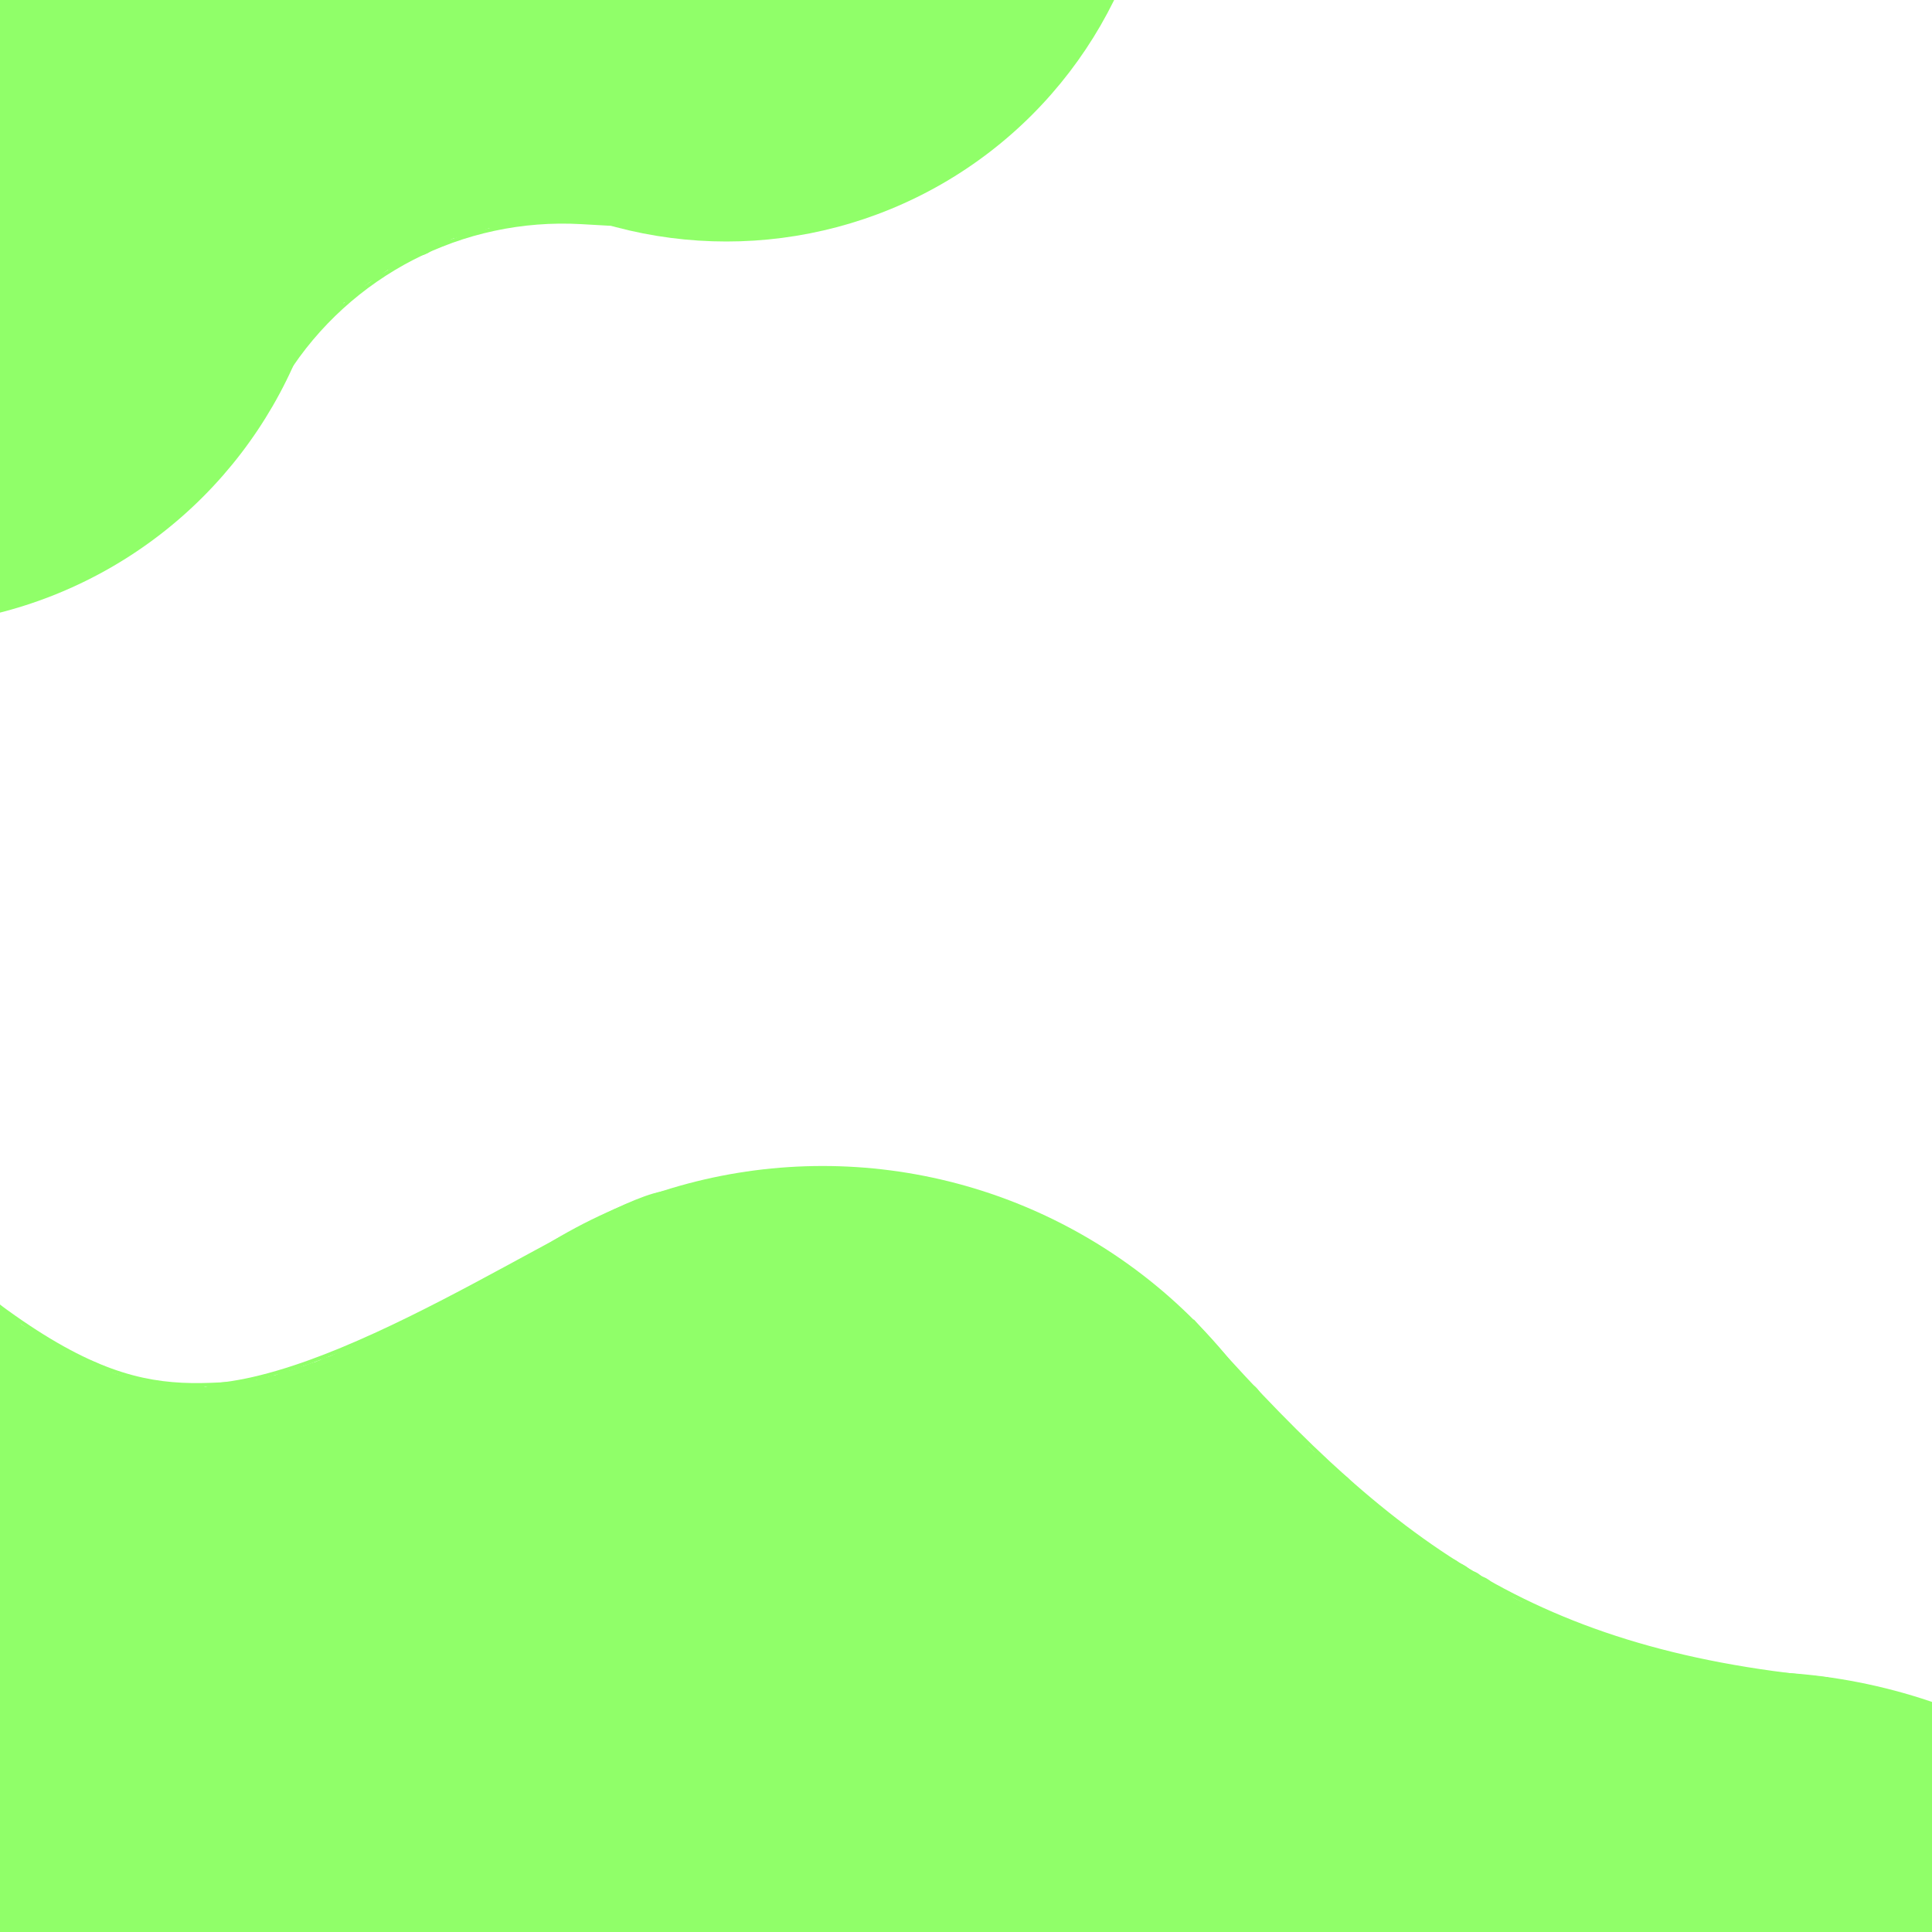 <svg width="512" height="512" viewBox="0 0 512 512" fill="none" xmlns="http://www.w3.org/2000/svg">
<circle cx="192.5" cy="-50.5" r="114.5" fill="#90FF69"/>
<circle cx="-29" cy="49" r="117" fill="#90FF69"/>
<path d="M65 116L75.632 99.212C92.526 72.538 122.544 57.111 154.067 58.901L191 61" stroke="#90FF69"/>
<path d="M100.188 53.309C96.722 54.696 93.315 56.227 93.095 60.402C92.95 63.163 93.611 64.534 96.74 63.752C103.263 62.121 108.152 47.16 97.627 52.127C94.826 53.449 93.095 56.245 93.095 59.319C93.095 62.06 97.889 61.353 99.647 61.24C110.05 60.569 95.962 56.01 98.809 64.195C100.622 69.408 118.363 54.949 106.888 55.082C100.324 55.159 96.724 57.827 91.42 61.141C85.752 64.684 101.765 60.211 104.031 58.629C104.507 58.297 110.905 53.831 109.745 52.422C106.739 48.773 93.876 53.468 90.879 55.181C89.094 56.201 82.689 62.194 88.563 61.782C99.052 61.046 110.321 52.393 115.262 43.26C125.129 25.02 95.418 34.413 88.859 38.532C86.475 40.029 80.324 44.234 80.682 47.989C81.147 52.87 102.094 39.908 103.242 39.073C108.195 35.472 115.246 29.801 114.276 22.769C113.061 13.957 94.324 20.491 90.14 21.981C87.716 22.844 67.403 31.354 70.338 36.857C71.186 38.448 75.746 38.708 76.84 38.729C90.201 38.986 103.842 33.467 115.557 27.596C119.519 25.611 147.384 10.499 139.201 1.686C130.922 -7.23 108.552 -1.716 99.4 1.932C92.224 4.793 85.682 9.072 79.401 13.508C78.338 14.259 68.324 20.3 69.254 22.966C71.885 30.509 103.938 9.815 106.641 7.893C107.492 7.288 121.115 -0.921 117.133 -4.274C115.451 -5.691 112.457 -5.765 110.434 -5.9C102.455 -6.432 94.125 -6.336 86.199 -5.309C84.332 -5.067 68.582 -2.841 70.19 1.982C72.854 9.974 96.144 3.462 100.878 1.588C105.934 -0.414 115.329 -4.213 114.178 -11.121C112.26 -22.631 91.31 -18.989 83.884 -18.116C74.73 -17.039 59.285 -14.14 53.639 -5.358C48.807 2.159 68.261 1.476 70.239 1.292C81.5 0.246 94.711 -2.409 104.523 -8.363C110.596 -12.047 101.304 -14.928 97.922 -15.653C89.542 -17.449 75.673 -18.551 67.875 -14.076C63.321 -11.464 64.222 -7.865 69.697 -7.18C80.353 -5.848 92.975 -8.058 102.454 -12.993C110.766 -17.32 103.697 -19.076 97.627 -19.199C88.486 -19.385 79.294 -18.285 70.338 -16.54C65.508 -15.598 55.175 -14.452 52.112 -9.348C50.34 -6.394 52.376 -6.045 55.068 -6.097C66.255 -6.31 77.193 -9.298 87.578 -13.288C87.658 -13.319 93.588 -15.13 93.44 -16.392C93.122 -19.092 85.714 -20.263 84.032 -20.529C79.524 -21.244 74.885 -21.147 70.338 -21.17C67.032 -21.186 58.115 -22.777 55.166 -20.776C52.721 -19.116 60.729 -18.682 63.639 -18.165C70.537 -16.94 77.479 -16.552 84.475 -16.835C85.279 -16.867 99.2 -17.809 92.307 -20.283C81.969 -23.994 68.382 -22.109 57.826 -20.48C47.463 -18.881 58.602 -17.983 62.456 -17.82C69.161 -17.537 75.896 -17.58 82.603 -17.672C86.46 -17.726 94.305 -16.736 98.021 -18.904C99.934 -20.02 93.822 -20.463 91.618 -20.677C77.556 -22.044 63.073 -21.289 48.96 -21.17C43.209 -21.121 48.085 -18.775 51.078 -18.608C61.956 -18.004 73.63 -17.84 84.426 -19.396C92.761 -20.598 80.761 -20.919 79.204 -20.973C72.902 -21.189 66.594 -21.17 60.289 -21.17C60.19 -21.17 55.718 -21.237 54.723 -21.071C54.333 -21.006 55.221 -20.359 55.609 -20.283C67.945 -17.864 82.678 -18.686 94.474 -23.042C94.792 -23.159 99.763 -24.807 95.952 -24.519C87.749 -23.9 79.493 -22.246 71.52 -20.283C70.415 -20.011 55.213 -16.99 56.102 -14.471C58.051 -8.947 79.409 -10.578 83.835 -10.53C93.607 -10.423 89.385 -10.53 82.554 -10.53C75.458 -10.53 68.05 -11.171 61.176 -9.643" stroke="#90FF69" stroke-width="3" stroke-linecap="round"/>
<path d="M105.93 -1.627C99.019 -2.386 92.245 -3.766 85.372 -4.58C83.219 -4.835 80.94 -4.886 78.77 -4.886C76.442 -4.886 74.032 -3.862 71.862 -3.117C68.702 -2.034 66.29 0.23 63.532 2.022C60.943 3.705 58.899 5.181 57.599 8.095C56.75 9.997 58.497 10.636 60.078 11.41C66.14 14.375 72.299 15.936 78.965 16.898C83.907 17.611 89.14 17.176 94.133 17.176C97.862 17.176 101.582 16.756 105.317 16.675C107.855 16.62 110.157 15.287 112.644 14.976C114.242 14.776 115.84 14.646 117.435 14.446C120.576 14.054 123.688 13.271 126.85 12.858C129.462 12.518 132.128 12.664 134.762 12.664C136.658 12.664 138.612 12.602 140.403 13.29C141.528 13.723 142.858 13.568 143.982 13.973C145.014 14.344 146.275 14.734 147.395 14.906C148.362 15.055 149.194 15.923 150.18 15.923C150.95 15.923 152.567 16.399 153.314 16.731C154.923 17.446 156.939 17.002 158.328 17.928" stroke="#90FF69" stroke-width="82" stroke-linecap="round"/>
<path d="M109.691 43.25C107.489 43.25 107.211 44.332 105.54 45.395C104.805 45.863 104.346 46.543 103.618 47.011C103.136 47.32 102.468 48.063 102.016 48.264C100.936 48.744 100.193 49.838 99.105 50.214C97.984 50.602 96.702 51.559 95.707 52.276C95.044 52.753 91.274 56.132 91.932 56.9C92.284 57.31 94.195 57.29 94.69 57.29C96.007 57.29 97.344 57.363 98.66 57.29C99.424 57.247 100.218 56.698 100.916 56.426C101.773 56.093 102.731 55.919 103.618 55.59C104.783 55.159 105.966 54.512 107.058 53.905C108.118 53.317 109.953 52.989 110.805 52.136C112.133 50.808 114.691 51.239 116.265 50.27C117.081 49.767 118.393 49.518 119.343 49.518C119.976 49.518 120.446 49.016 121.168 49.016C121.809 49.016 122.364 48.766 122.978 48.766C124.279 48.766 125.695 47.512 126.99 47.512C127.902 47.512 129.9 47.481 130.695 47.011C131.774 46.371 133.626 46.509 134.887 46.509C135.854 46.509 134.323 46.509 134.065 46.509C133.295 46.509 132.524 46.509 131.753 46.509C129.263 46.509 126.901 46.691 124.427 47.066C123.173 47.256 121.948 47.664 120.694 47.888C119.105 48.172 117.303 48.342 115.847 49.016C111.322 51.113 106.914 53.427 102.448 55.66C101.202 56.283 100.157 57.114 98.91 57.791C97.539 58.535 96.513 59.636 95.15 60.354C94.153 60.879 93.198 61.842 92.253 62.443C91.287 63.057 90.602 64.438 89.634 64.922C88.402 65.539 87.605 66.897 86.319 67.374C84.933 67.887 83.464 68.845 82.308 69.769C81.804 70.173 80.403 70.579 79.717 70.828C78.924 71.117 77.499 71.831 76.722 71.831C75.624 71.831 74.305 72.9 73.394 73.474C72.228 74.208 71.257 74.884 70.079 75.591" stroke="#90FF69" stroke-width="21" stroke-linecap="round"/>
<path d="M81.587 75.82C80.898 75.82 80.737 75.798 80.211 76.138C79.901 76.338 79.856 76.542 79.465 76.629C79.074 76.716 78.816 77.058 78.375 77.081C77.972 77.103 77.531 77.456 77.177 77.648C76.856 77.824 76.01 78.76 75.967 79.146C75.948 79.317 75.827 79.41 75.686 79.49C75.576 79.553 75.627 79.78 75.565 79.891C75.385 80.216 75.401 80.499 75.278 80.867" stroke="#90FF69" stroke-width="21" stroke-linecap="round"/>
<path d="M76.884 79.49C76.542 79.955 76.38 80.419 76.081 80.867" stroke="#90FF69" stroke-width="21" stroke-linecap="round"/>
<path d="M80.899 75.59C79.533 75.342 78.079 76.128 77.114 77.024C76.772 77.341 76.641 77.964 76.253 78.222C75.92 78.444 75.914 78.957 75.667 79.203C75.15 79.721 74.775 80.431 74.246 80.93C73.849 81.305 73.225 81.877 72.984 82.358" stroke="#90FF69" stroke-width="21" stroke-linecap="round"/>
<path d="M79.867 74.443C79.147 75.411 78.469 76.499 77.891 77.54C77.393 78.436 76.687 79.197 76.081 80.038C75.614 80.688 75.131 81.362 74.705 82.039C74.408 82.511 74.274 83.008 73.966 83.479C73.714 83.865 73.486 84.289 73.214 84.652" stroke="#90FF69" stroke-width="21" stroke-linecap="round"/>
<path d="M81.243 75.59C80.684 76.149 80.457 76.572 80.211 77.311" stroke="#90FF69" stroke-width="21" stroke-linecap="round"/>
<path d="M145.82 46.8C144.41 47.03 142.868 46.656 141.525 47.144C140.09 47.666 138.626 47.832 137.052 47.832C136.384 47.832 135.536 47.947 134.872 48.068C134.395 48.155 133.767 48.195 133.311 48.355C132.886 48.504 132.507 48.52 132.062 48.52C131.702 48.52 131.408 48.707 131.049 48.775C130.673 48.847 130.311 49.038 129.94 49.088C129.776 49.11 129.608 49.082 129.443 49.094C129.243 49.108 129.133 49.301 128.933 49.324C128.111 49.415 127.4 49.684 126.601 49.897C125.985 50.061 125.243 50.15 124.664 50.413C124.194 50.627 123.661 50.708 123.16 50.84C122.607 50.987 122.077 51.273 121.503 51.273C120.364 51.273 118.989 51.751 117.89 52.089C116.522 52.51 115.151 53.06 113.793 53.478C112.537 53.865 111.102 54.306 110.02 55.001C109.764 55.166 109.402 55.129 109.186 55.345C109.001 55.53 108.651 55.786 108.402 55.887C107.688 56.178 106.707 56.746 106.133 57.238C105.586 57.707 104.485 57.883 103.826 58.213C103.178 58.537 102.479 58.791 101.934 59.252C101.444 59.666 100.738 59.858 100.194 60.22C99.608 60.611 98.752 60.775 98.244 61.227C98.021 61.426 97.636 61.599 97.352 61.686C96.945 61.81 96.589 62.132 96.212 62.336C95.828 62.542 95.693 62.695 95.377 63.011C95.133 63.255 94.797 63.134 94.606 63.432C94.323 63.872 93.583 64 93.172 64.349C92.887 64.591 92.461 64.681 92.133 64.866C91.8 65.053 91.379 65.334 91.031 65.471C89.614 66.028 88.273 66.853 86.972 67.612C86.297 68.005 85.604 68.254 84.977 68.734C84.397 69.177 83.845 69.644 83.193 69.97" stroke="#90FF69" stroke-width="21" stroke-linecap="round"/>
<path d="M147.999 54.6C148.288 54.825 148.432 55.059 148.802 55.059" stroke="#90FF69" stroke-width="7" stroke-linecap="round"/>
<path d="M149.605 54.715C148.559 54.54 147.333 55.019 146.253 55.059C145.655 55.081 145.098 55.173 144.495 55.173C143.959 55.173 143.491 55.403 142.953 55.403C142.073 55.403 141.194 55.403 140.314 55.403C139.242 55.403 138.259 55.976 137.217 55.976C136.011 55.976 134.843 56.32 133.662 56.32C133.238 56.32 132.85 56.534 132.425 56.55C131.856 56.571 131.428 56.599 130.909 56.843C130.568 57.003 129.71 57.008 129.329 57.008C128.74 57.008 128.226 57.264 127.672 57.442C126.68 57.761 125.702 58.09 124.715 58.442C124.499 58.52 124.279 58.5 124.052 58.5C123.772 58.5 123.565 58.685 123.288 58.735C122.791 58.826 122.213 59.188 121.733 59.188C121.254 59.188 120.688 59.563 120.184 59.64C119.729 59.71 118.979 59.804 118.585 60.054C118.188 60.307 117.69 60.285 117.259 60.501C116.812 60.724 115.969 60.797 115.596 61.087C115.34 61.286 114.814 61.505 114.494 61.597C113.986 61.742 113.453 62.202 112.958 62.278C112.425 62.36 111.959 62.728 111.467 62.909C111.117 63.038 110.276 63.207 110.039 63.483C109.893 63.654 108.97 63.829 108.708 63.948C108.238 64.162 107.668 64.274 107.223 64.522C106.211 65.084 105.11 65.504 104.12 66.07C103.732 66.292 103.296 66.671 102.877 66.764C102.461 66.857 102.07 67.424 101.66 67.561" stroke="#90FF69" stroke-width="7" stroke-linecap="round"/>
<path d="M151.555 54.944C151.348 55.105 151.096 55.234 151.096 55.517" stroke="#90FF69" stroke-width="7" stroke-linecap="round"/>
<path d="M115.195 61.023C115.588 61.272 115.969 61.553 116.227 61.941" stroke="#90FF69" stroke-width="7" stroke-linecap="round"/>
<path d="M108.771 63.202C109.66 63.245 110.102 64.235 110.893 64.235C111.353 64.235 111.868 64.068 111.868 63.547" stroke="#90FF69" stroke-width="7" stroke-linecap="round"/>
<path d="M106.019 64.464C106.508 64.38 107.244 64.652 107.28 65.267C107.301 65.622 106.324 65.645 106.019 65.815C105.282 66.224 104.555 66.591 103.839 67.102C103.643 67.243 103.183 67.624 102.979 67.669C102.535 67.768 102.133 68.168 101.724 68.243C100.991 68.376 100.342 69.014 99.735 69.396C99.306 69.667 98.862 69.849 98.423 70.135C98.065 70.369 97.671 70.656 97.301 70.862C96.863 71.106 96.664 71.593 96.18 71.78C95.702 71.963 95.396 72.472 94.956 72.723C94.636 72.906 94.172 73.396 93.93 73.691C93.659 74.023 93.451 74.518 93.115 74.787C92.445 75.323 91.953 76.341 91.107 76.623" stroke="#90FF69" stroke-width="7" stroke-linecap="round"/>
<path d="M97.416 69.282C97.561 69.94 98.043 70.305 98.334 70.887" stroke="#90FF69" stroke-width="7" stroke-linecap="round"/>
<circle cx="-61.5" cy="417.5" r="94.5" fill="#90FF69"/>
<circle cx="82" cy="517" r="152" fill="#90FF69"/>
<circle cx="245" cy="517" r="137" fill="#90FF69"/>
<circle cx="463.5" cy="593.5" r="150.5" fill="#90FF69"/>
<path d="M-2.5 344.5C43.16 379.115 55.016 362.393 93.5 366.5" stroke="#90FF69"/>
<path d="M25.711 375.189C24.627 375.198 23.224 375.064 22.261 375.687C21.936 375.897 21.987 376.418 22.023 376.762C22.075 377.261 26.105 376.218 26.21 374.934C26.275 374.123 25.095 373.956 25.235 374.768C25.361 375.497 27.915 375.168 28.303 375.145C29.415 375.078 30.497 374.898 31.515 374.425C31.937 374.229 32.943 373.747 32.988 373.151C33.014 372.814 32.739 372.574 32.467 372.442C31.247 371.851 29.671 371.655 28.336 371.556C27.379 371.485 24.989 371.552 24.537 372.741C24.118 373.844 25.582 374.694 26.415 374.851C28.615 375.266 31.97 375.012 33.741 373.439C34.783 372.514 32.662 371.665 32.085 371.451C29.659 370.549 26.877 370.491 24.316 370.626C24.02 370.641 23.48 370.62 23.313 370.952C23.099 371.382 23.274 372.095 23.529 372.464C24.145 373.355 25.727 373.292 26.647 373.273C27.857 373.247 29.393 373.125 30.346 372.265C31.662 371.079 28.188 369.498 27.55 369.23C25.117 368.208 22.403 367.834 19.775 367.918C19.221 367.935 19.131 368.479 19.298 368.964C19.626 369.913 21.393 369.867 22.161 369.895C22.861 369.919 24.335 370.075 24.194 368.975C24.131 368.484 23.919 368.1 23.496 367.818C22.162 366.928 20.283 366.722 18.739 366.5C17.7 366.35 16.646 366.301 15.61 366.14C15.023 366.049 15.148 365.909 14.879 365.509C14.655 365.175 14.21 365.116 13.949 364.816C13.435 364.23 13.12 363.548 12.808 362.834C12.595 362.346 12.345 361.546 11.955 361.184C11.645 360.896 11.159 360.358 10.958 359.982C10.838 359.756 10.684 359.501 10.46 359.362C9.997 359.072 11.53 359.588 12.055 359.738" stroke="#90FF69" stroke-width="7" stroke-linecap="round"/>
<path d="M13.45 360.536C14.031 360.978 14.682 361.308 15.245 361.776C16.059 362.454 16.848 363.029 17.764 363.565C18.673 364.096 19.551 364.73 20.506 365.176C21.526 365.653 22.384 366.411 23.369 366.954C24.648 367.659 26.121 368.139 27.506 368.588C29.171 369.127 30.558 370.233 32.091 371.052C33.66 371.891 35.441 372.702 37.141 373.228C38.499 373.648 39.889 373.995 41.256 374.386C41.806 374.543 42.386 374.591 42.956 374.591" stroke="#90FF69" stroke-width="7" stroke-linecap="round"/>
<path d="M44.85 372.797C43.587 372.384 42.341 372.126 41.051 371.844C40.216 371.661 39.392 371.391 38.581 371.124C38.011 370.936 37.437 371 36.876 370.842C35.805 370.541 34.705 370.312 33.636 369.956C32.676 369.636 31.763 369.264 30.812 368.959C29.98 368.692 29.134 368.438 28.336 368.089C27.829 367.868 27.331 367.682 26.808 367.508C26.276 367.331 25.857 366.921 25.346 366.694C24.161 366.167 23.037 365.545 21.879 364.966C21.216 364.635 20.504 364.418 19.83 364.119C19.329 363.896 18.847 363.597 18.335 363.426" stroke="#90FF69" stroke-width="7" stroke-linecap="round"/>
<path d="M18.335 363.426C19.326 363.629 20.18 364.121 21.076 364.578C22.281 365.193 23.679 365.561 24.997 365.863C25.571 365.995 26.37 366.157 26.891 366.417C27.252 366.598 27.748 366.57 28.093 366.771C28.814 367.192 29.857 367.44 30.657 367.713C31.532 368.012 32.451 368.192 33.337 368.455C34.161 368.7 34.965 369.026 35.79 369.258C38.703 370.077 41.567 371.036 44.496 371.8C45.676 372.108 46.857 372.29 48.062 372.475C49.168 372.645 50.27 372.532 51.33 372.797" stroke="#90FF69" stroke-width="7" stroke-linecap="round"/>
<path d="M52.825 370.703C51.211 370.703 49.598 370.703 47.985 370.703C47.606 370.703 47.228 370.703 46.849 370.703C46.407 370.703 46.082 370.555 45.648 370.482C44.795 370.337 44.017 370.022 43.156 370.005C42.823 369.999 42.421 369.862 42.103 369.756C41.821 369.662 41.517 369.77 41.239 369.684C40.427 369.432 39.422 369.508 38.67 369.153C38.055 368.862 37.365 368.831 36.721 368.687C36.336 368.602 36.029 368.421 35.63 368.361C35.196 368.295 34.747 368.384 34.383 368.111" stroke="#90FF69" stroke-width="7" stroke-linecap="round"/>
<path d="M26.21 365.221C25.654 365.146 25.069 365.089 24.637 364.7C24.42 364.505 24.029 364.214 23.74 364.146C23.313 364.047 22.845 363.738 22.422 363.725C22.006 363.714 21.621 363.526 21.226 363.526" stroke="#90FF69" stroke-width="7" stroke-linecap="round"/>
<path d="M21.226 363.526C20.235 363.25 19.385 362.937 18.445 362.535C18.016 362.351 17.598 361.982 17.183 361.832C16.196 361.473 15.265 361.026 14.248 360.735C13.492 360.519 12.521 360.156 11.833 359.738C11.456 359.509 11.188 359.351 10.859 359.04C10.68 358.871 10.477 358.628 10.261 358.52C9.64 358.21 9.067 357.757 8.466 357.39C8.399 357.349 7.579 357.005 7.575 356.991C7.513 356.777 7.239 356.529 7.065 356.355C6.567 355.857 5.782 355.73 5.276 355.252C4.9 354.897 4.267 354.278 3.781 354.156" stroke="#90FF69" stroke-width="7" stroke-linecap="round"/>
<path d="M4.08 354.156C5.003 354.696 5.919 355.173 6.81 355.79C7.352 356.164 7.981 356.365 8.511 356.77C8.921 357.084 9.439 357.335 9.912 357.545C10.225 357.684 10.464 357.911 10.748 358.093C10.897 358.189 11.149 358.266 11.263 358.398C11.618 358.812 12.231 359.049 12.675 359.339C13.478 359.864 14.361 360.213 15.145 360.735" stroke="#90FF69" stroke-width="7" stroke-linecap="round"/>
<path d="M98 366.5C98 366.5 191.5 383 243 380.5" stroke="#90FF69"/>
<path d="M195.377 399.647C190.576 397.315 185.285 396.055 180.183 394.541C177.6 393.776 175.093 392.786 172.49 392.145C171.529 391.909 165.304 391.132 166.377 394.021C166.701 394.891 168.184 395.11 168.913 395.271C171.965 395.943 175.122 396.119 178.238 396.191C179.203 396.214 180.787 396.271 178.793 396.035C176.756 395.793 174.651 395.508 172.594 395.583C171.818 395.612 171.583 396.076 172.142 396.695C173.576 398.281 176.668 398.628 178.602 398.779C182.484 399.081 186.608 398.931 190.446 398.223C191.874 397.959 190.528 397.182 189.855 396.764C186.752 394.838 182.977 393.838 179.471 392.996C176.093 392.185 173.88 391.807 170.475 391.364C168.815 391.147 163.8 390.895 165.474 390.895C166.931 390.895 168.399 391.276 169.85 391.381C174.63 391.725 179.531 391.6 184.194 390.426C185.468 390.105 189.183 389.144 187.875 389.019C186.355 388.874 184.869 388.288 183.413 387.873C179.472 386.752 175.475 385.776 171.483 384.852C168.362 384.129 165.222 384.331 162.036 384.331C159.917 384.331 157.799 384.331 155.68 384.331C155.203 384.331 154.49 384.464 154.048 384.192C152.368 383.158 155.097 383.764 155.836 383.879C158.748 384.332 161.55 385.463 164.45 386.032C166.718 386.478 169.066 386.284 171.239 387.074C173.492 387.894 176.41 388.389 178.793 388.707C179.083 388.745 180.278 388.943 179.071 389.002C176.115 389.146 173.121 389.019 170.163 389.019C166.878 389.019 162.513 389.769 159.327 388.707C158.541 388.445 160.964 388.394 161.793 388.394C169.805 388.394 178.335 387.518 186.278 388.724C188.761 389.101 190.883 389.644 193.432 389.644C196.808 389.644 201.34 390.267 204.459 388.863C205.121 388.565 207.217 388.082 206.491 388.082C204.07 388.082 201.855 387.4 199.475 387.022C193.597 386.09 187.584 385.855 181.832 384.261C178.692 383.391 175.818 383.08 172.577 383.08C170.652 383.08 168.598 383.288 166.69 383.011C163.509 382.549 160.514 381.83 157.26 381.83C154.4 381.83 151.672 380.892 148.786 380.892C147.93 380.892 146.66 381.123 145.851 380.753C144.87 380.305 143.954 379.856 142.882 379.642C141.855 379.437 141.128 378.758 140.051 378.704C139.262 378.665 138.892 377.876 138.159 377.784C136.535 377.581 134.976 377.378 133.418 376.898C131.914 376.436 129.033 376.204 132.48 376.204C135.034 376.204 137.248 376.338 139.704 377.124C141.998 377.858 144.198 377.767 146.581 377.767C150.346 377.767 154.052 378.392 157.833 378.392C159.056 378.392 161.153 378.743 162.244 379.26C163.156 379.692 164.026 379.955 165.04 379.955C166.289 379.955 167.31 380.516 168.496 380.58C170.501 380.688 172.685 380.72 174.608 381.361C178.205 382.56 182.697 380.808 186.382 381.9C195.557 384.618 205.575 385.162 215.07 386.519" stroke="#90FF69" stroke-width="7" stroke-linecap="round"/>
<path d="M177.792 380.608C177.222 380.497 176.62 380.392 176.063 380.392C174.99 380.392 173.999 379.96 172.931 379.96C171.875 379.96 170.909 379.954 169.883 379.768C169.213 379.646 168.539 379.636 167.855 379.636" stroke="#90FF69" stroke-width="7" stroke-linecap="round"/>
<path d="M218.834 384.928C217.576 384.928 216.458 384.895 215.246 384.652C214.517 384.506 213.763 384.541 213.025 384.388C212.415 384.262 211.777 384.068 211.165 383.98C210.39 383.869 209.547 383.956 208.765 383.956C207.485 383.956 206.215 383.74 204.925 383.74C203.607 383.74 202.348 383.524 201.037 383.524C199.411 383.524 197.788 383.476 196.177 383.416C195.128 383.377 194.102 382.98 193.104 382.684C192.764 382.583 192.295 382.66 191.94 382.66C191.571 382.66 191.329 382.444 190.944 382.444C190.556 382.444 189.392 382.444 189.78 382.444C190.771 382.444 191.681 382.824 192.648 382.876C195.238 383.015 197.883 382.918 200.473 382.984C200.876 382.994 201.235 383.191 201.637 383.2C202.105 383.211 202.551 383.216 203.017 383.284C203.729 383.388 204.528 383.416 205.249 383.416C207.614 383.416 209.889 383.848 212.245 383.848C214.723 383.848 217.231 383.956 219.722 383.956C220.772 383.956 221.815 384.064 222.878 384.064C223.984 384.064 225.588 383.763 226.61 384.172" stroke="#90FF69" stroke-width="7" stroke-linecap="round"/>
<path d="M143.194 377.375C143.45 377.175 143.631 377.005 143.912 376.854C143.955 376.831 144.434 376.685 144.423 376.657C144.408 376.621 143.022 376.443 142.928 376.418C141.737 376.106 140.499 376.13 139.267 376.13" stroke="#90FF69" stroke-width="7" stroke-linecap="round"/>
<path d="M139.65 376.705C138.654 376.679 137.607 376.495 136.618 376.343C135.762 376.212 134.861 376.186 134.043 375.891C133.694 375.766 133.293 375.323 132.947 375.274C132.289 375.18 131.601 375.185 130.936 375.173C130.021 375.156 129.135 374.79 128.212 374.79C127.452 374.79 126.706 374.598 125.956 374.598" stroke="#90FF69" stroke-width="7" stroke-linecap="round"/>
<circle cx="218" cy="448" r="139" fill="#90FF69"/>
<path d="M57.5 367C97.454 363.143 159.5 317.5 177 316" stroke="#90FF69"/>
<path d="M105.948 364.318C105.122 364.51 100.905 365.39 101.501 366.879C101.735 367.465 103.262 366.993 103.574 366.904C105.557 366.34 107.708 365.386 109.358 364.131C110.227 363.47 109.398 362.936 108.634 362.795C106.34 362.37 103.592 362.591 101.451 363.507C100.786 363.791 98.399 364.753 98.553 365.83C98.716 366.97 101.33 366.311 101.838 366.23C106.43 365.492 111.51 363.912 115.279 361.083C115.923 360.6 117.77 358.862 117.04 357.798C116.705 357.308 115.943 357.299 115.442 357.304C113.725 357.324 111.937 357.655 110.295 358.135C108.322 358.712 105.312 359.854 104.474 361.995C104.249 362.569 104.381 362.974 105.023 363.057C106.155 363.203 107.373 362.995 108.465 362.745C111.28 362.099 114.046 361.05 116.603 359.709C118.767 358.574 120.728 357.175 122.318 355.312C122.966 354.554 123.652 353.64 123.886 352.639C124.177 351.391 122.426 351.671 121.687 351.764C118.439 352.174 115.126 353.823 112.481 355.699C112.031 356.019 110.165 357.271 110.332 358.11C110.467 358.782 115.166 356.983 115.192 356.973C117.845 355.989 120.467 354.882 123.011 353.644C124.432 352.954 126.028 352.214 127.184 351.09C127.303 350.974 128.055 350.037 127.708 349.753C127.578 349.646 127.161 349.715 127.059 349.722C126.167 349.787 125.264 349.911 124.411 350.19C123.293 350.556 121.639 351.414 121.088 352.551C120.715 353.32 123.987 351.561 124.023 351.54C125.477 350.699 127.663 349.574 128.333 347.892C128.476 347.532 128.291 347.206 128.483 346.868C128.81 346.29 129.364 345.846 129.732 345.294C130.14 344.682 130.532 344.063 131.019 343.52C131.549 342.927 131.99 342.347 132.705 341.971C133.243 341.688 133.447 341.043 133.942 340.734C134.134 340.614 134.502 340.262 134.591 340.06C134.697 339.819 134.995 339.758 135.178 339.585C135.643 339.146 136.385 339.011 136.89 338.598C136.948 338.55 137.278 338.527 136.927 338.598C136.533 338.679 136.249 338.903 135.903 339.085C135.597 339.247 135.256 339.331 134.954 339.498C134.38 339.813 133.913 340.296 133.33 340.597C133.008 340.762 132.62 340.794 132.368 341.046C132.114 341.3 131.792 341.522 131.493 341.721C130.988 342.058 130.701 342.566 130.207 342.908C128.969 343.765 127.714 344.702 126.609 345.731C125.569 346.699 124.534 347.653 123.424 348.554C122.071 349.652 120.417 350.146 118.964 351.102C114.874 353.796 111.015 356.854 106.71 359.234C104.776 360.304 102.809 361.326 100.939 362.495C99.318 363.508 97.588 364.682 95.742 365.218C95.088 365.408 94.301 365.742 93.631 365.78C92.676 365.834 91.699 365.918 90.746 366.03C90.122 366.103 89.508 366.241 88.884 366.317C88.351 366.382 87.883 366.661 87.348 366.679C86.292 366.716 85.292 367.017 84.25 367.017C82.619 367.017 81.03 367.437 79.415 367.466C78.409 367.485 77.299 367.323 76.318 367.554C75.961 367.638 75.569 367.559 75.206 367.579C74.759 367.604 74.384 367.804 73.907 367.804C73.605 367.804 73.325 367.916 73.007 367.916C72.625 367.916 72.413 368.239 72.02 368.253C71.446 368.275 70.969 368.478 70.421 368.478C69.971 368.478 70.007 368.591 70.484 368.591C71.415 368.591 72.246 368.235 73.145 368.041C73.958 367.865 74.642 367.486 75.424 367.185C75.863 367.017 76.367 366.679 76.886 366.679C77.476 366.679 78.115 366.341 78.691 366.236C79.338 366.118 79.945 365.651 80.609 365.549C81.967 365.34 83.239 364.505 84.587 364.312C84.921 364.265 85.23 363.985 85.549 363.869C85.767 363.789 86.207 363.731 86.38 363.588C86.63 363.379 87.489 363.019 87.797 362.963C88.425 362.849 89.236 362.443 89.815 362.176C90.19 362.003 90.57 361.825 90.933 361.627C91.223 361.468 91.569 361.489 91.788 361.233C91.977 361.014 92.581 361.105 92.85 360.896C93.053 360.738 93.408 360.708 93.644 360.558C93.843 360.432 94.406 360.208 94.643 360.165C94.877 360.122 95.015 359.914 95.224 359.821C96.381 359.307 97.336 358.419 98.584 358.141C99.075 358.032 99.548 357.59 100.002 357.461C100.751 357.247 101.448 356.787 102.182 356.505C102.907 356.226 103.786 356.128 104.424 355.606C104.936 355.187 105.838 355.001 106.279 354.488C106.62 354.089 107.612 353.871 108.09 353.632C108.618 353.368 109.19 353.199 109.714 352.907C110.188 352.644 110.714 352.489 111.176 352.233C111.647 351.971 112.115 351.612 112.637 351.496C113.16 351.38 113.629 351.049 114.099 350.84C114.576 350.628 115.261 350.384 115.616 349.984C115.832 349.742 116.197 349.789 116.41 349.541C116.528 349.403 116.969 349.211 117.128 349.154C117.594 348.984 118.136 348.652 118.596 348.404C119.751 347.782 120.87 347.206 122.081 346.668C122.386 346.532 122.675 346.354 122.98 346.218C123.251 346.098 123.739 345.941 123.93 345.718C124.248 345.347 125.182 345.406 125.51 345.038C125.856 344.648 126.624 344.415 127.084 344.251C127.693 344.033 128.238 343.681 128.883 343.52" stroke="#90FF69" stroke-width="7" stroke-linecap="round"/>
<path d="M128.883 343.52C129.142 342.895 129.384 342.849 129.894 342.508" stroke="#90FF69" stroke-width="7" stroke-linecap="round"/>
<path d="M316 350C366 406.5 403.5 437.5 484.5 445" stroke="#90FF69"/>
<path d="M383.911 461.99C381.722 462.265 378.287 462.659 376.024 463.074C375.384 463.191 373.769 463.495 373.05 463.981C372.437 464.396 372.567 465.628 372.571 466.224C372.587 468.187 373.195 470.504 375.646 470.382C379.469 470.191 383.18 465.879 383.76 462.268C384.116 460.049 382.972 457.5 380.433 457.555C376.875 457.632 374.613 462.46 374.99 465.619C375.497 469.853 380.311 470.632 383.735 469.928C386.492 469.361 393.679 467.191 391.395 462.797C389.852 459.827 385.531 459.274 382.651 458.992C379.971 458.729 375.868 458.717 373.176 458.992C370.87 459.227 368.067 459.634 366.46 461.524C364.238 464.138 366.838 467.34 369.56 467.937C374.351 468.988 381.558 467.973 385.347 464.636C386.412 463.699 386.052 462.47 385.284 461.461C383.959 459.72 381.751 459.54 379.715 459.483C376.855 459.404 374.011 459.761 371.626 461.461C370.718 462.109 369.386 463.271 369.459 464.548C369.529 465.771 372.181 465.85 372.823 465.921C378.864 466.596 384.992 465.736 390.853 464.258C394.523 463.333 397.593 462.339 400.996 460.768C402.318 460.158 404.407 459.661 404.537 458.21C404.69 456.494 396.965 456.968 396.41 457.026C391.946 457.496 387.667 459.144 383.911 461.575C383.774 461.663 381.645 462.901 381.945 463.578C382.519 464.868 388.699 463.89 388.774 463.88C400.131 462.366 410.983 458.128 421.786 454.506" stroke="#90FF69" stroke-width="7" stroke-linecap="round"/>
<path d="M370.53 454.506C369.951 454.097 368.182 453.656 367.809 453.095C367.495 452.625 367.429 451.203 367.531 451.255C368.984 451.996 370.149 452.868 371.714 453.196C373.544 453.579 375.01 454.646 376.628 455.539C379.8 457.29 383.135 458.813 386.456 460C387.674 460.434 388.87 461.052 389.959 461.764C390.703 462.25 391.515 462.365 392.252 462.797C392.851 463.148 393.826 463.755 394.52 463.805C395.16 463.85 395.597 464.396 396.158 464.661C396.881 465.004 397.982 465.204 398.602 465.669C399.011 465.976 399.476 465.734 399.963 465.896C400.531 466.086 401.073 466.489 401.601 466.753" stroke="#90FF69" stroke-width="69" stroke-linecap="round"/>
<path d="M388.22 463.578C386.852 462.644 385.344 462.141 383.861 461.436C382.009 460.557 380.366 459.28 378.543 458.336C376.213 457.13 373.908 456.118 371.525 455.035C369.196 453.976 367.217 452.145 364.734 451.381C363.293 450.938 361.834 449.982 360.425 449.378C358.264 448.452 356.538 446.145 354.667 444.741C353.33 443.739 351.925 442.052 350.308 441.566C348.034 440.884 347.456 439.597 345.923 438.064C345.38 437.521 344.877 436.917 344.323 436.363C343.964 436.004 343.787 435.289 343.428 435.002C342.931 434.604 342.786 433.697 342.584 433.137C342.345 432.473 341.663 432.077 341.286 431.512C341.011 431.099 340.476 430.842 340.14 430.466C339.663 429.934 339.252 429.038 338.691 428.664C338.106 428.275 337.624 427.426 337.078 426.938C336.439 426.366 336.077 425.259 335.377 424.847C334.605 424.392 334.019 422.985 333.336 422.301C332.898 421.863 332.541 421.02 332.063 420.701C331.589 420.385 330.767 419.83 330.564 419.303C330.149 418.223 329.578 416.795 328.75 415.901C328.013 415.105 325.937 412.988 325.852 411.919C325.786 411.1 324.099 409.164 323.407 408.694C322.5 408.077 321.805 407.469 321.039 406.703C320.096 405.761 318.265 405.314 317.687 404.158" stroke="#90FF69" stroke-width="69" stroke-linecap="round"/>
<path d="M433.811 443.971C433.694 443.971 432.383 443.849 432.323 444.019C432.208 444.345 433.453 444.289 433.457 444.289C435.127 444.318 436.98 444.405 438.575 443.827C439.188 443.606 438.588 443.502 438.263 443.431C436.851 443.125 435.344 443.108 433.907 443.191C433.784 443.198 433.007 443.16 433.493 443.383C434.231 443.722 435.176 443.782 435.965 443.923C437.019 444.112 438.103 444.214 439.103 444.595C439.318 444.677 439.581 444.594 439.805 444.637C440.072 444.689 440.293 444.943 440.561 444.943C441.207 444.943 441.854 444.943 442.5 444.943C444.772 444.943 447.421 444.38 449.58 445.243C449.873 445.361 450.259 445.402 450.576 445.507C450.893 445.613 451.3 445.754 451.632 445.801C452.31 445.898 452.888 446.243 453.576 446.341C455.027 446.549 456.429 447.055 457.788 447.583C458.98 448.047 460.319 448.425 461.521 448.699C461.662 448.732 462.852 448.688 462.625 448.915C462.283 449.257 461.824 448.689 461.677 448.615" stroke="#90FF69" stroke-width="11" stroke-linecap="round"/>
<path d="M462.325 447.535C461.861 447.524 461.054 447.515 460.597 447.379C459.826 447.151 459.129 446.887 458.328 446.887" stroke="#90FF69" stroke-width="11" stroke-linecap="round"/>
<path d="M441.804 443.431C441.263 443.431 440.846 443.448 440.345 443.263C439.926 443.108 439.308 443.149 438.941 442.945C438.515 442.708 438.099 442.888 437.663 442.759C437.268 442.642 436.825 442.373 436.403 442.351C435.412 442.299 434.48 442.027 433.445 442.027C432.956 442.027 432.484 441.835 431.975 441.811C431.26 441.777 430.587 441.595 429.851 441.595C428.975 441.595 428.099 441.595 427.223 441.595C426.675 441.595 426.19 441.811 425.645 441.811C424.947 441.811 424.287 441.809 423.605 441.655C422.43 441.39 421.328 441.166 420.226 440.671C419.279 440.246 418.533 439.688 417.694 439.087C415.45 437.478 412.876 436.571 410.398 435.445C409.249 434.923 407.988 434.701 406.81 434.251C406.149 433.998 405.504 433.963 404.817 433.843C404.467 433.781 404.141 433.603 403.785 433.603" stroke="#90FF69" stroke-width="11" stroke-linecap="round"/>
<path d="M423.659 440.947C423.989 440.947 427.341 440.695 425.903 440.215C425.599 440.114 425.388 440.246 425.117 440.035C424.961 439.914 424.557 439.928 424.361 439.867C424.163 439.806 423.448 438.919 423.875 438.895C424.417 438.865 424.928 438.903 425.447 438.997C426.001 439.098 426.453 439.312 427.007 439.435C427.715 439.592 428.301 440.159 428.975 440.383C429.41 440.528 429.893 440.666 430.301 440.893C430.573 441.044 431.705 441.271 430.787 441.271" stroke="#90FF69" stroke-width="11" stroke-linecap="round"/>
<path d="M430.679 440.623C430.888 440.786 431.123 440.944 431.321 441.109C431.472 441.235 431.731 441.133 431.915 441.217C432.115 441.308 432.537 441.315 432.623 441.487" stroke="#90FF69" stroke-width="11" stroke-linecap="round"/>
<path d="M424.091 439.219C423.413 438.726 422.54 438.606 421.93 438.031C421.749 437.859 421.417 437.74 421.174 437.713C420.746 437.665 420.443 437.343 420.04 437.281C418.664 437.069 417.375 436.322 416.104 435.925C415.453 435.721 414.78 435.402 414.154 435.139C413.586 434.9 412.897 434.745 412.366 434.407C411.247 433.695 409.854 433.415 408.688 432.787C407.422 432.105 406.012 431.75 404.781 431.034C404.258 430.73 403.431 430.752 402.981 430.302C402.544 429.865 401.455 429.692 400.869 429.39C399.661 428.769 398.423 428.251 397.197 427.638C396.585 427.332 396.036 426.905 395.409 426.636C394.986 426.455 394.586 426.237 394.173 426.042C393.833 425.882 393.386 425.806 393.093 425.61" stroke="#90FF69" stroke-width="11" stroke-linecap="round"/>
<path d="M397.413 427.554C397.066 427.554 396.765 427.446 396.441 427.446C396.081 427.446 396.047 427.296 395.739 427.182C395.426 427.067 395.023 426.917 394.773 426.69C394.604 426.537 394.425 426.548 394.281 426.426C393.933 426.133 393.473 425.9 393.033 425.82C392.493 425.722 392.025 425.298 391.515 425.184C390.343 424.924 389.27 424.013 388.149 423.582C387.919 423.494 387.788 423.301 387.561 423.21C387.055 423.008 387.897 423.016 388.065 423.072C388.556 423.236 388.981 423.668 389.463 423.882C390.062 424.149 389.373 424.28 389.025 424.074C388.371 423.688 387.745 423.245 387.146 422.796C386.416 422.248 385.48 421.922 384.668 421.506C383.987 421.156 383.483 420.721 382.856 420.318C382.639 420.178 382.415 420.025 382.184 419.91C382.089 419.862 382.652 419.87 382.772 419.892C383.284 419.985 383.565 420.847 384.074 420.96C384.548 421.065 384.935 421.574 385.316 421.854C385.775 422.191 386.391 422.666 386.936 422.802" stroke="#90FF69" stroke-width="11" stroke-linecap="round"/>
<path d="M393.525 425.286C394.424 425.286 393.844 425.286 393.417 425.286C393.04 425.286 392.803 425.307 392.769 424.878C392.758 424.737 392.084 424.579 392.343 424.536C392.65 424.485 392.996 424.53 393.309 424.53" stroke="#90FF69" stroke-width="11" stroke-linecap="round"/>
<path d="M394.821 425.286C394.715 425.307 394.253 425.474 394.173 425.334C394.134 425.265 394.089 425.1 394.005 425.076C393.707 424.991 393.495 425.031 393.201 424.854" stroke="#90FF69" stroke-width="11" stroke-linecap="round"/>
<path d="M392.661 424.314C391.899 424.05 391.802 423.727 391.365 423.18C391.185 422.955 390.74 423.162 390.501 422.802" stroke="#90FF69" stroke-width="11" stroke-linecap="round"/>
<path d="M390.177 422.802C389.815 422.547 389.458 422.407 389.151 422.1C388.929 421.878 388.832 421.607 388.503 421.506C388.177 421.406 387.647 421.208 387.393 420.99C387.066 420.71 386.597 420.593 386.288 420.318C385.895 419.968 385.312 419.56 384.83 419.346C384.288 419.105 383.462 418.679 383.048 418.266" stroke="#90FF69" stroke-width="11" stroke-linecap="round"/>
<path d="M325.265 373.875C325.91 373.023 326.748 372.268 327.701 371.763C327.991 371.61 328.544 371.39 328.877 371.511C329.212 371.633 329.395 372.497 329.669 372.771C329.833 372.935 330.073 373.007 330.233 373.167C330.429 373.363 330.557 373.654 330.779 373.821C331.456 374.329 331.637 375.453 332.339 375.921C332.589 376.088 333.077 376.427 333.234 376.683C333.535 377.176 334.007 377.535 334.284 378.034C335.077 379.461 336.498 380.404 337.638 381.544C338.289 382.195 339.071 382.642 339.738 383.272C340.186 383.696 341.176 384.095 341.466 384.676" stroke="#90FF69" stroke-width="11" stroke-linecap="round"/>
<path d="M345.462 391.696C345.908 391.09 346.078 390.511 346.758 390.208C347.374 389.935 348.017 390.991 348.378 391.372C348.815 391.833 349.136 392.499 349.65 392.884C349.869 393.048 350.045 393.423 350.274 393.64C350.516 393.869 350.805 394.155 350.97 394.444C351.269 394.967 351.947 395.149 352.219 395.693C352.464 396.184 352.859 396.697 353.239 397.097C353.644 397.523 354.208 397.986 354.511 398.501C354.837 399.056 355.474 399.748 356.041 400.067C356.335 400.232 356.596 400.508 356.863 400.661C357.16 400.831 356.486 400.769 356.371 400.769C356.06 400.769 355.417 399.822 355.465 399.803C356.236 399.494 356.747 400.618 357.397 400.763C357.645 400.818 357.819 401.049 357.991 401.243C358.252 401.537 358.82 401.82 359.155 402.065C359.63 402.412 360.112 402.746 360.535 403.145C361.232 403.803 359.771 403.675 359.503 403.205C359.448 403.109 359.317 403.163 359.239 403.085C359.152 402.998 359.195 402.864 359.119 402.767C358.9 402.485 358.77 402.573 358.483 402.491C358.333 402.448 358.03 402.162 357.997 402.011C357.951 401.806 357.531 401.65 357.343 401.525" stroke="#90FF69" stroke-width="11" stroke-linecap="round"/>
<path d="M351.619 394.288C352.209 394.718 352.767 395.152 353.347 395.561C353.532 395.691 353.665 396.049 353.839 396.233C354.099 396.508 354.353 396.776 354.637 397.037C355.099 397.461 355.554 397.927 355.963 398.369C356.541 398.993 357.295 399.489 357.985 400.007C358.45 400.356 358.901 400.805 359.395 401.117C360.012 401.507 360.241 402.501 360.961 402.821C361.613 403.111 362.079 403.73 362.659 404.117C363.385 404.601 363.894 405.275 364.627 405.791C365.068 406.101 365.491 406.452 365.923 406.769C366.256 407.013 366.462 407.414 366.847 407.579C367.571 407.889 368.157 408.64 368.707 409.169C369.215 409.657 369.885 410.214 370.52 410.531C370.907 410.725 371.24 410.97 371.612 411.197C372.062 411.473 372.579 411.618 372.98 411.977C373.603 412.537 374.454 412.803 375.056 413.406C375.586 413.935 376.336 414.346 377 414.678C378.23 415.292 379.218 416.351 380.456 416.97" stroke="#90FF69" stroke-width="11" stroke-linecap="round"/>
</svg>
